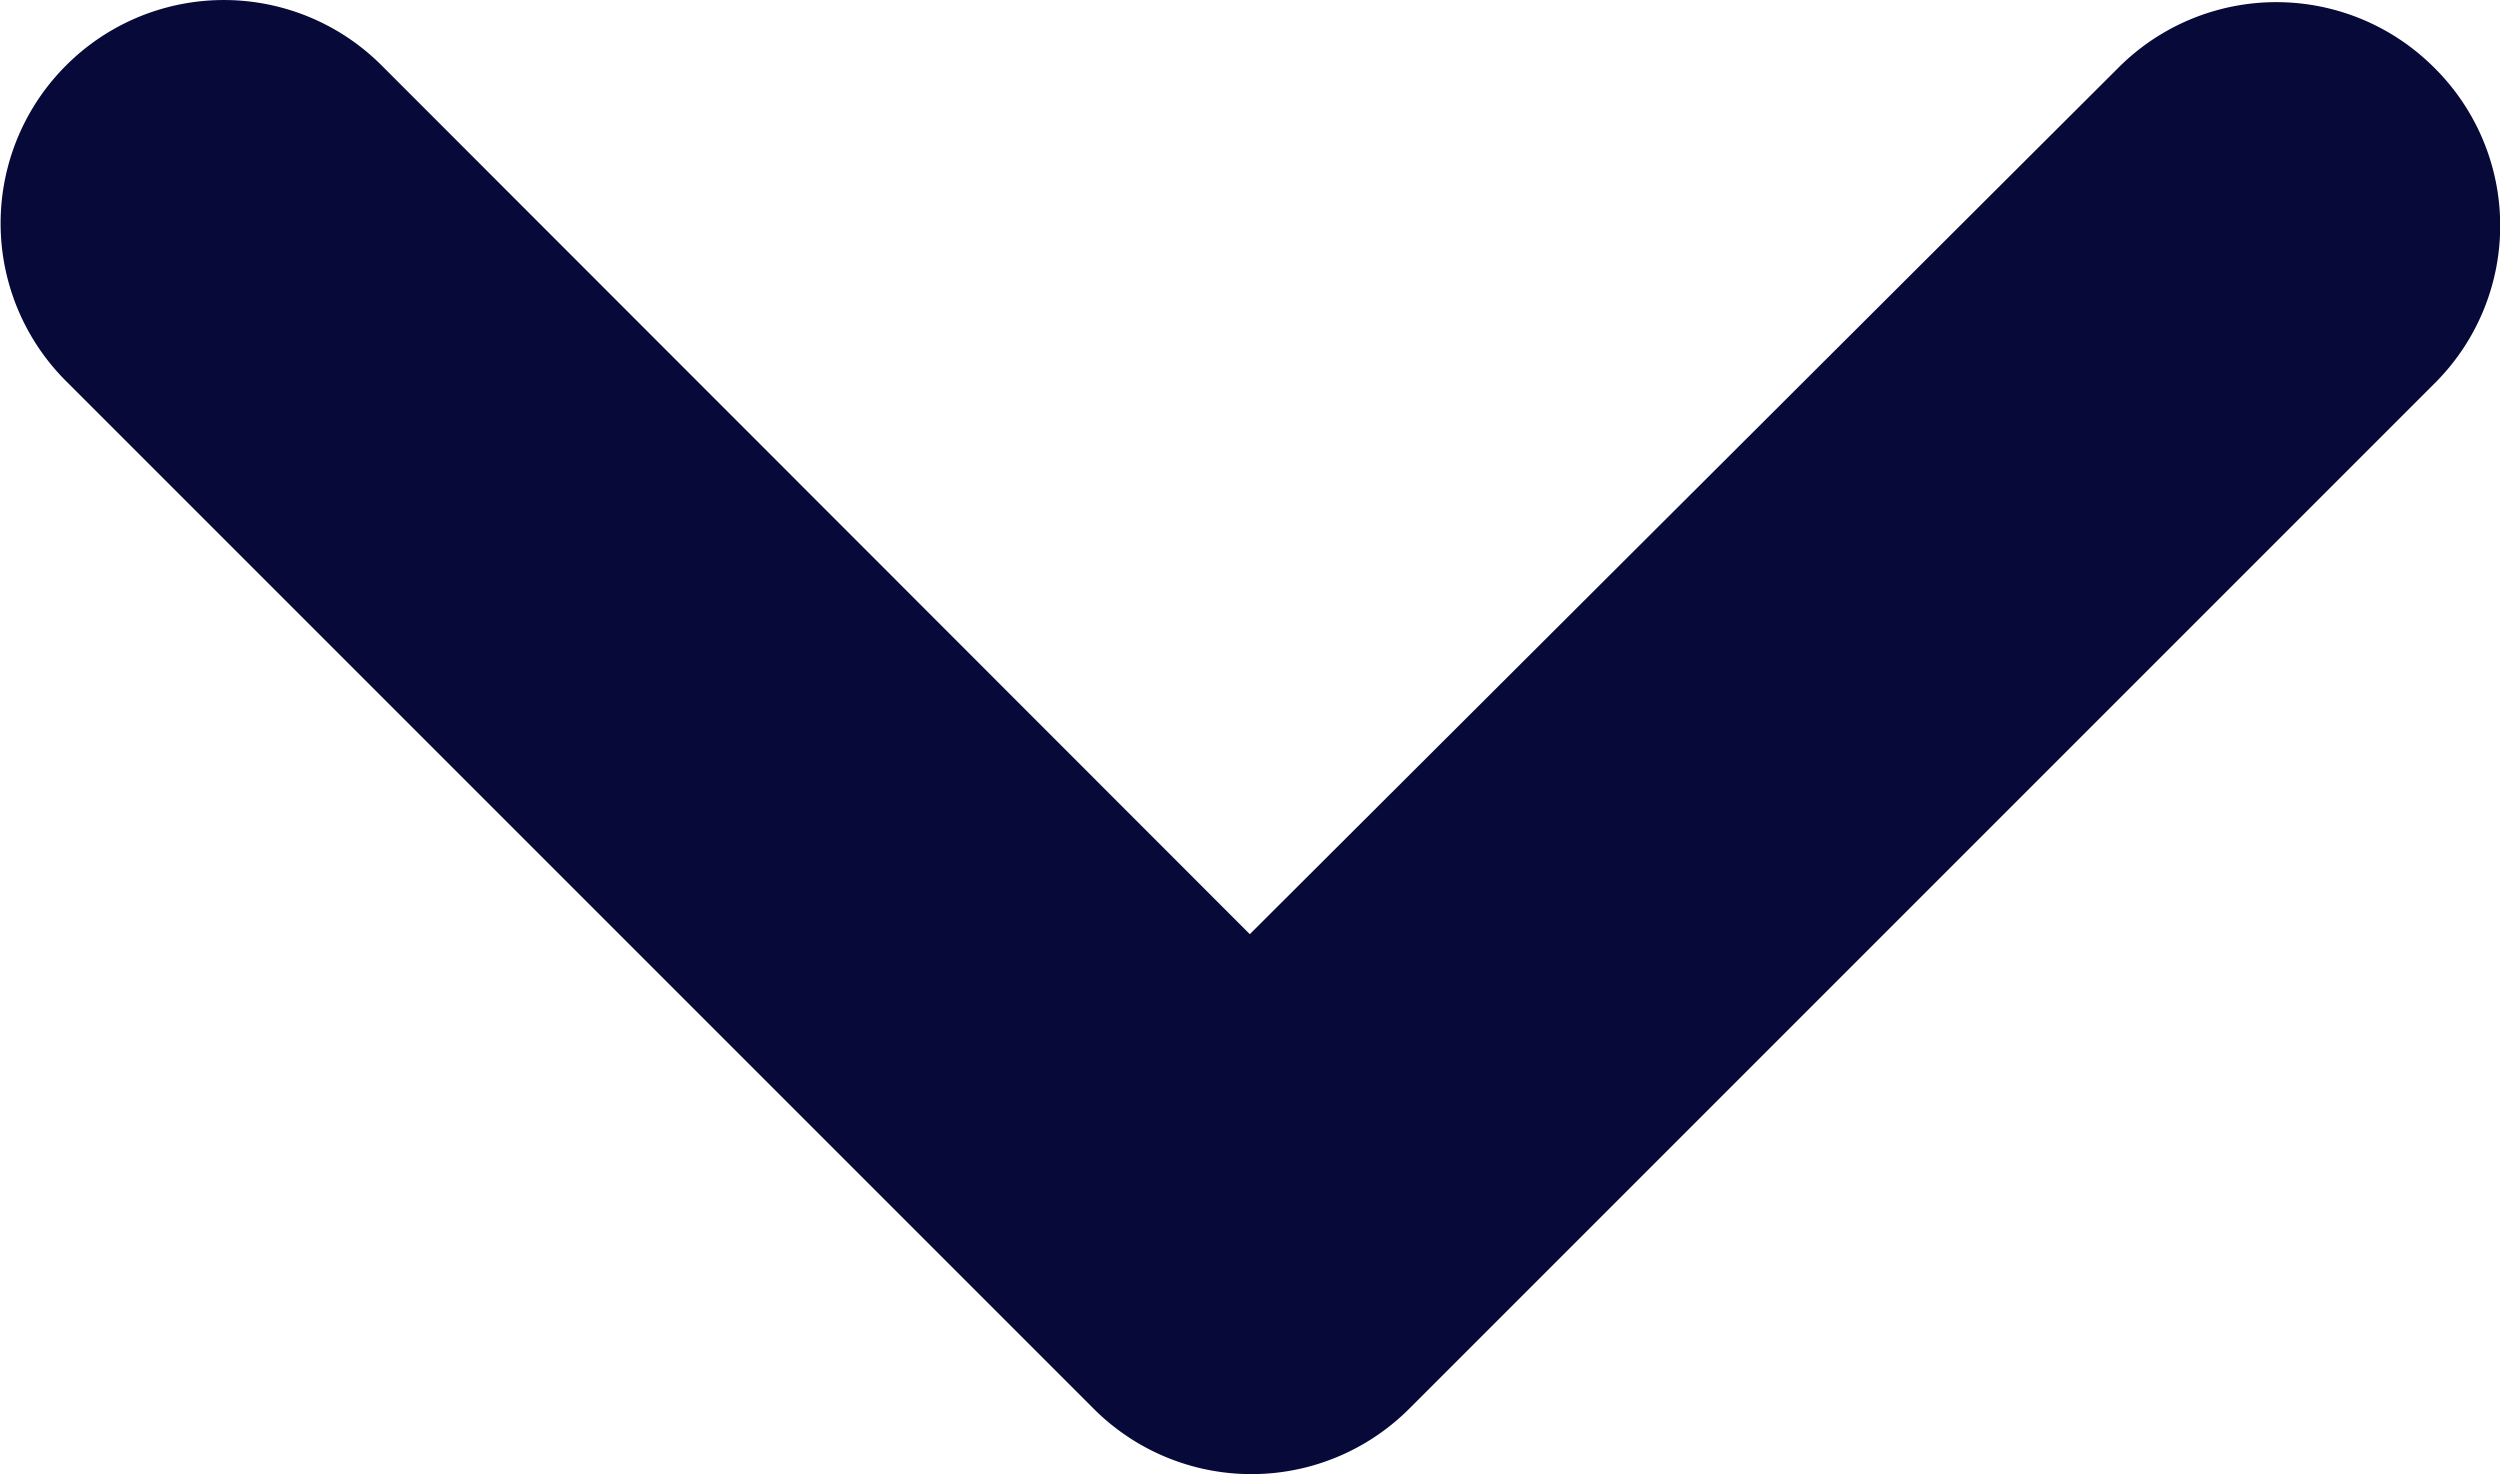 <svg xmlns="http://www.w3.org/2000/svg" width="12.982" height="7.656" viewBox="0 0 12.982 7.656">
  <path id="Path_38652" data-name="Path 38652" d="M19.058,12.349h0a1.158,1.158,0,0,0-1.639,0l-4.511,4.5L8.4,12.338a1.158,1.158,0,0,0-1.639,0h0a1.158,1.158,0,0,0,0,1.639l5.336,5.336a1.158,1.158,0,0,0,1.639,0l5.336-5.336A1.154,1.154,0,0,0,19.058,12.349Z" transform="translate(-6.418 -11.998)" fill="#070938"/>
</svg>
